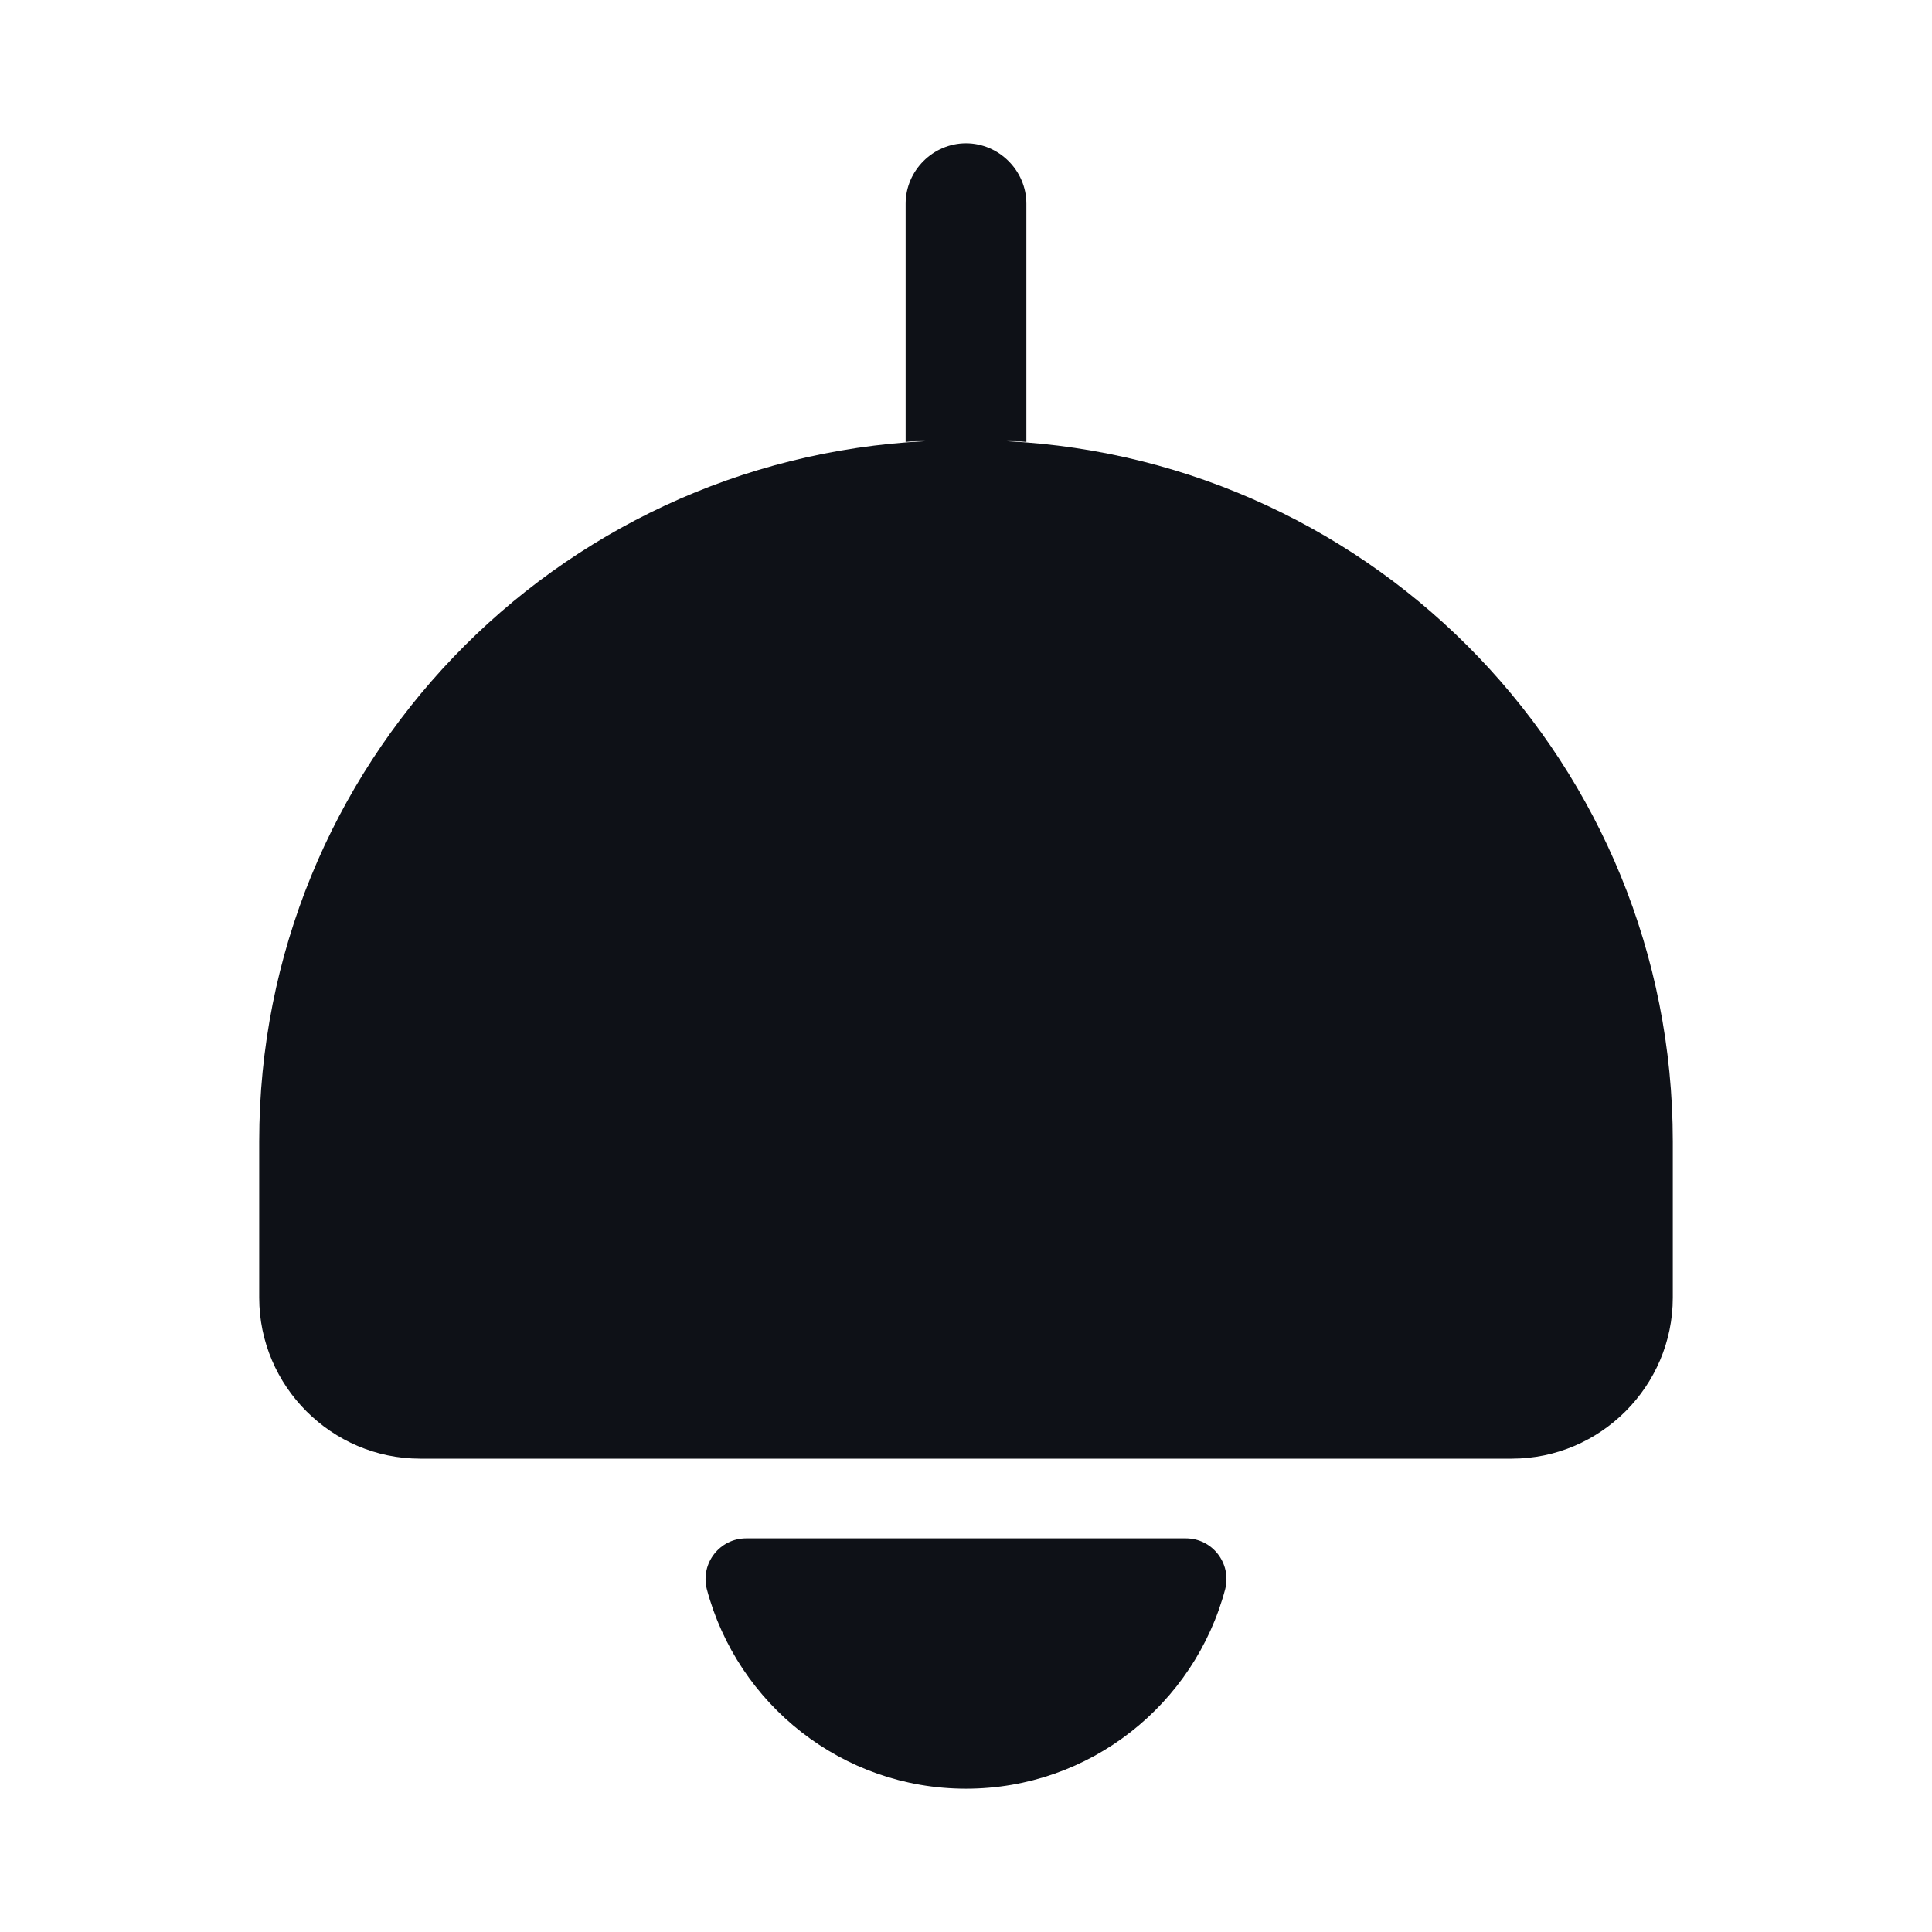 <svg width="24" height="24" viewBox="0 0 24 24" fill="none" xmlns="http://www.w3.org/2000/svg">
<path d="M12.5 5.48C12.58 5.48 12.66 5.48 12.75 5.49V2.53C12.75 2.12 12.41 1.78 12 1.78C11.59 1.78 11.25 2.12 11.25 2.53V5.49C11.33 5.48 11.41 5.48 11.5 5.48C6.89 5.71 3.22 9.51 3.22 14.18V16.12C3.22 17.22 4.12 18.12 5.22 18.12H18.78C19.88 18.12 20.78 17.22 20.78 16.12V14.18C20.78 9.51 17.11 5.71 12.5 5.48Z" fill="#0E1117"/>
<path d="M14.73 19.11C15.06 19.11 15.3 19.42 15.22 19.74C14.84 21.17 13.54 22.22 12 22.22C10.46 22.22 9.16 21.17 8.78 19.74C8.7 19.42 8.94 19.11 9.27 19.11H14.73Z" fill="#0E1117"/>
</svg>
